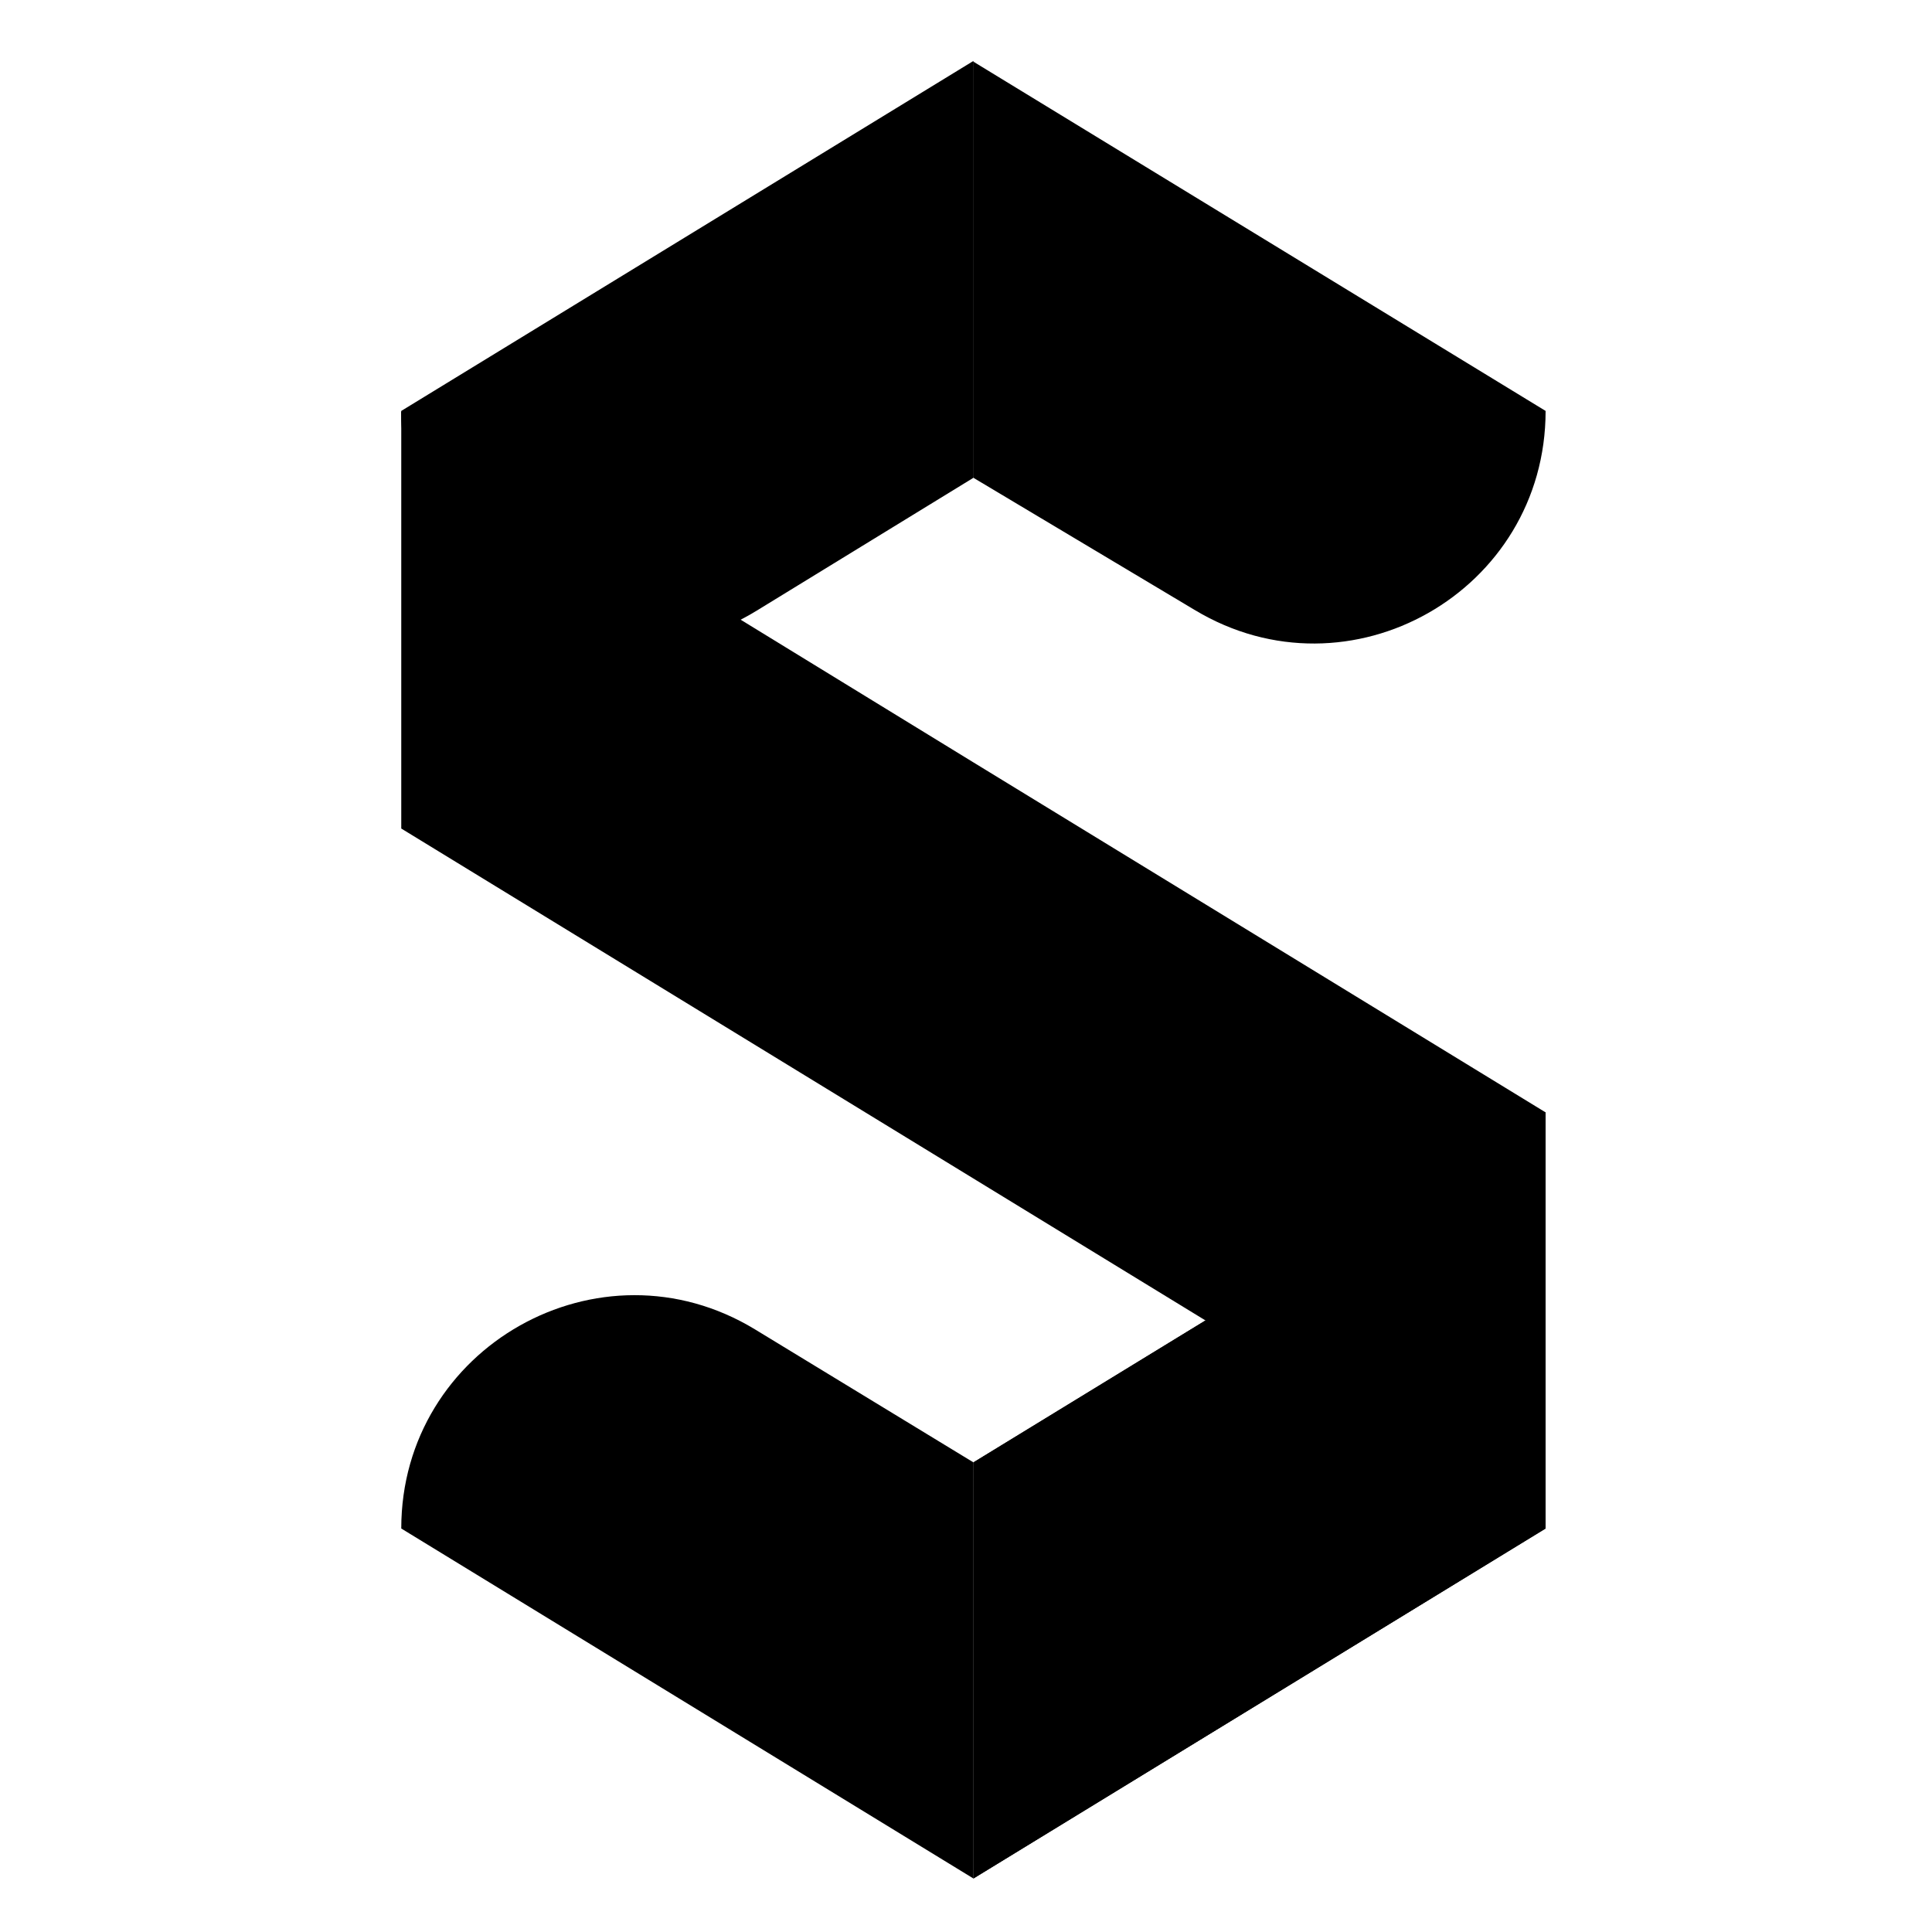 <?xml version="1.0" encoding="utf-8"?>
<svg version="1.1" id="Layer_1" xmlns="http://www.w3.org/2000/svg" xmlns:xlink="http://www.w3.org/1999/xlink" x="0px" y="0px"
	 viewBox="0 0 260 260" style="enable-background:new 0 0 260 260;" xml:space="preserve">
<path class="st0" d="M131,64.3l29.8,17.8c20.8,12.5,47.2-2.5,47.2-26.8v0L131,8.3V64.3z"/>
<path class="st0" d="M131,196.8l-29.4-17.9C80.7,166.2,54,181.3,54,205.7v0l77,47.1V196.8z"/>
<path class="st1" d="M131,64.3v-56L54,55.4v0C54,80,80.9,95,101.8,82.2L131,64.3z"/>
<path class="st2" d="M131,64.2v-56L54,55.3v0c0,24.5,26.9,39.6,47.8,26.8L131,64.2z"/>
<polygon class="st0" points="131,102.6 54,55.4 54,111.5 131,158.6 208,205.7 208,149.7 "/>
<polygon class="st3" points="131,196.8 131,252.8 208,205.7 208,149.7 "/>
<polygon class="st2" points="131,196.8 131,252.8 208,205.7 208,149.7 "/>
</svg>
